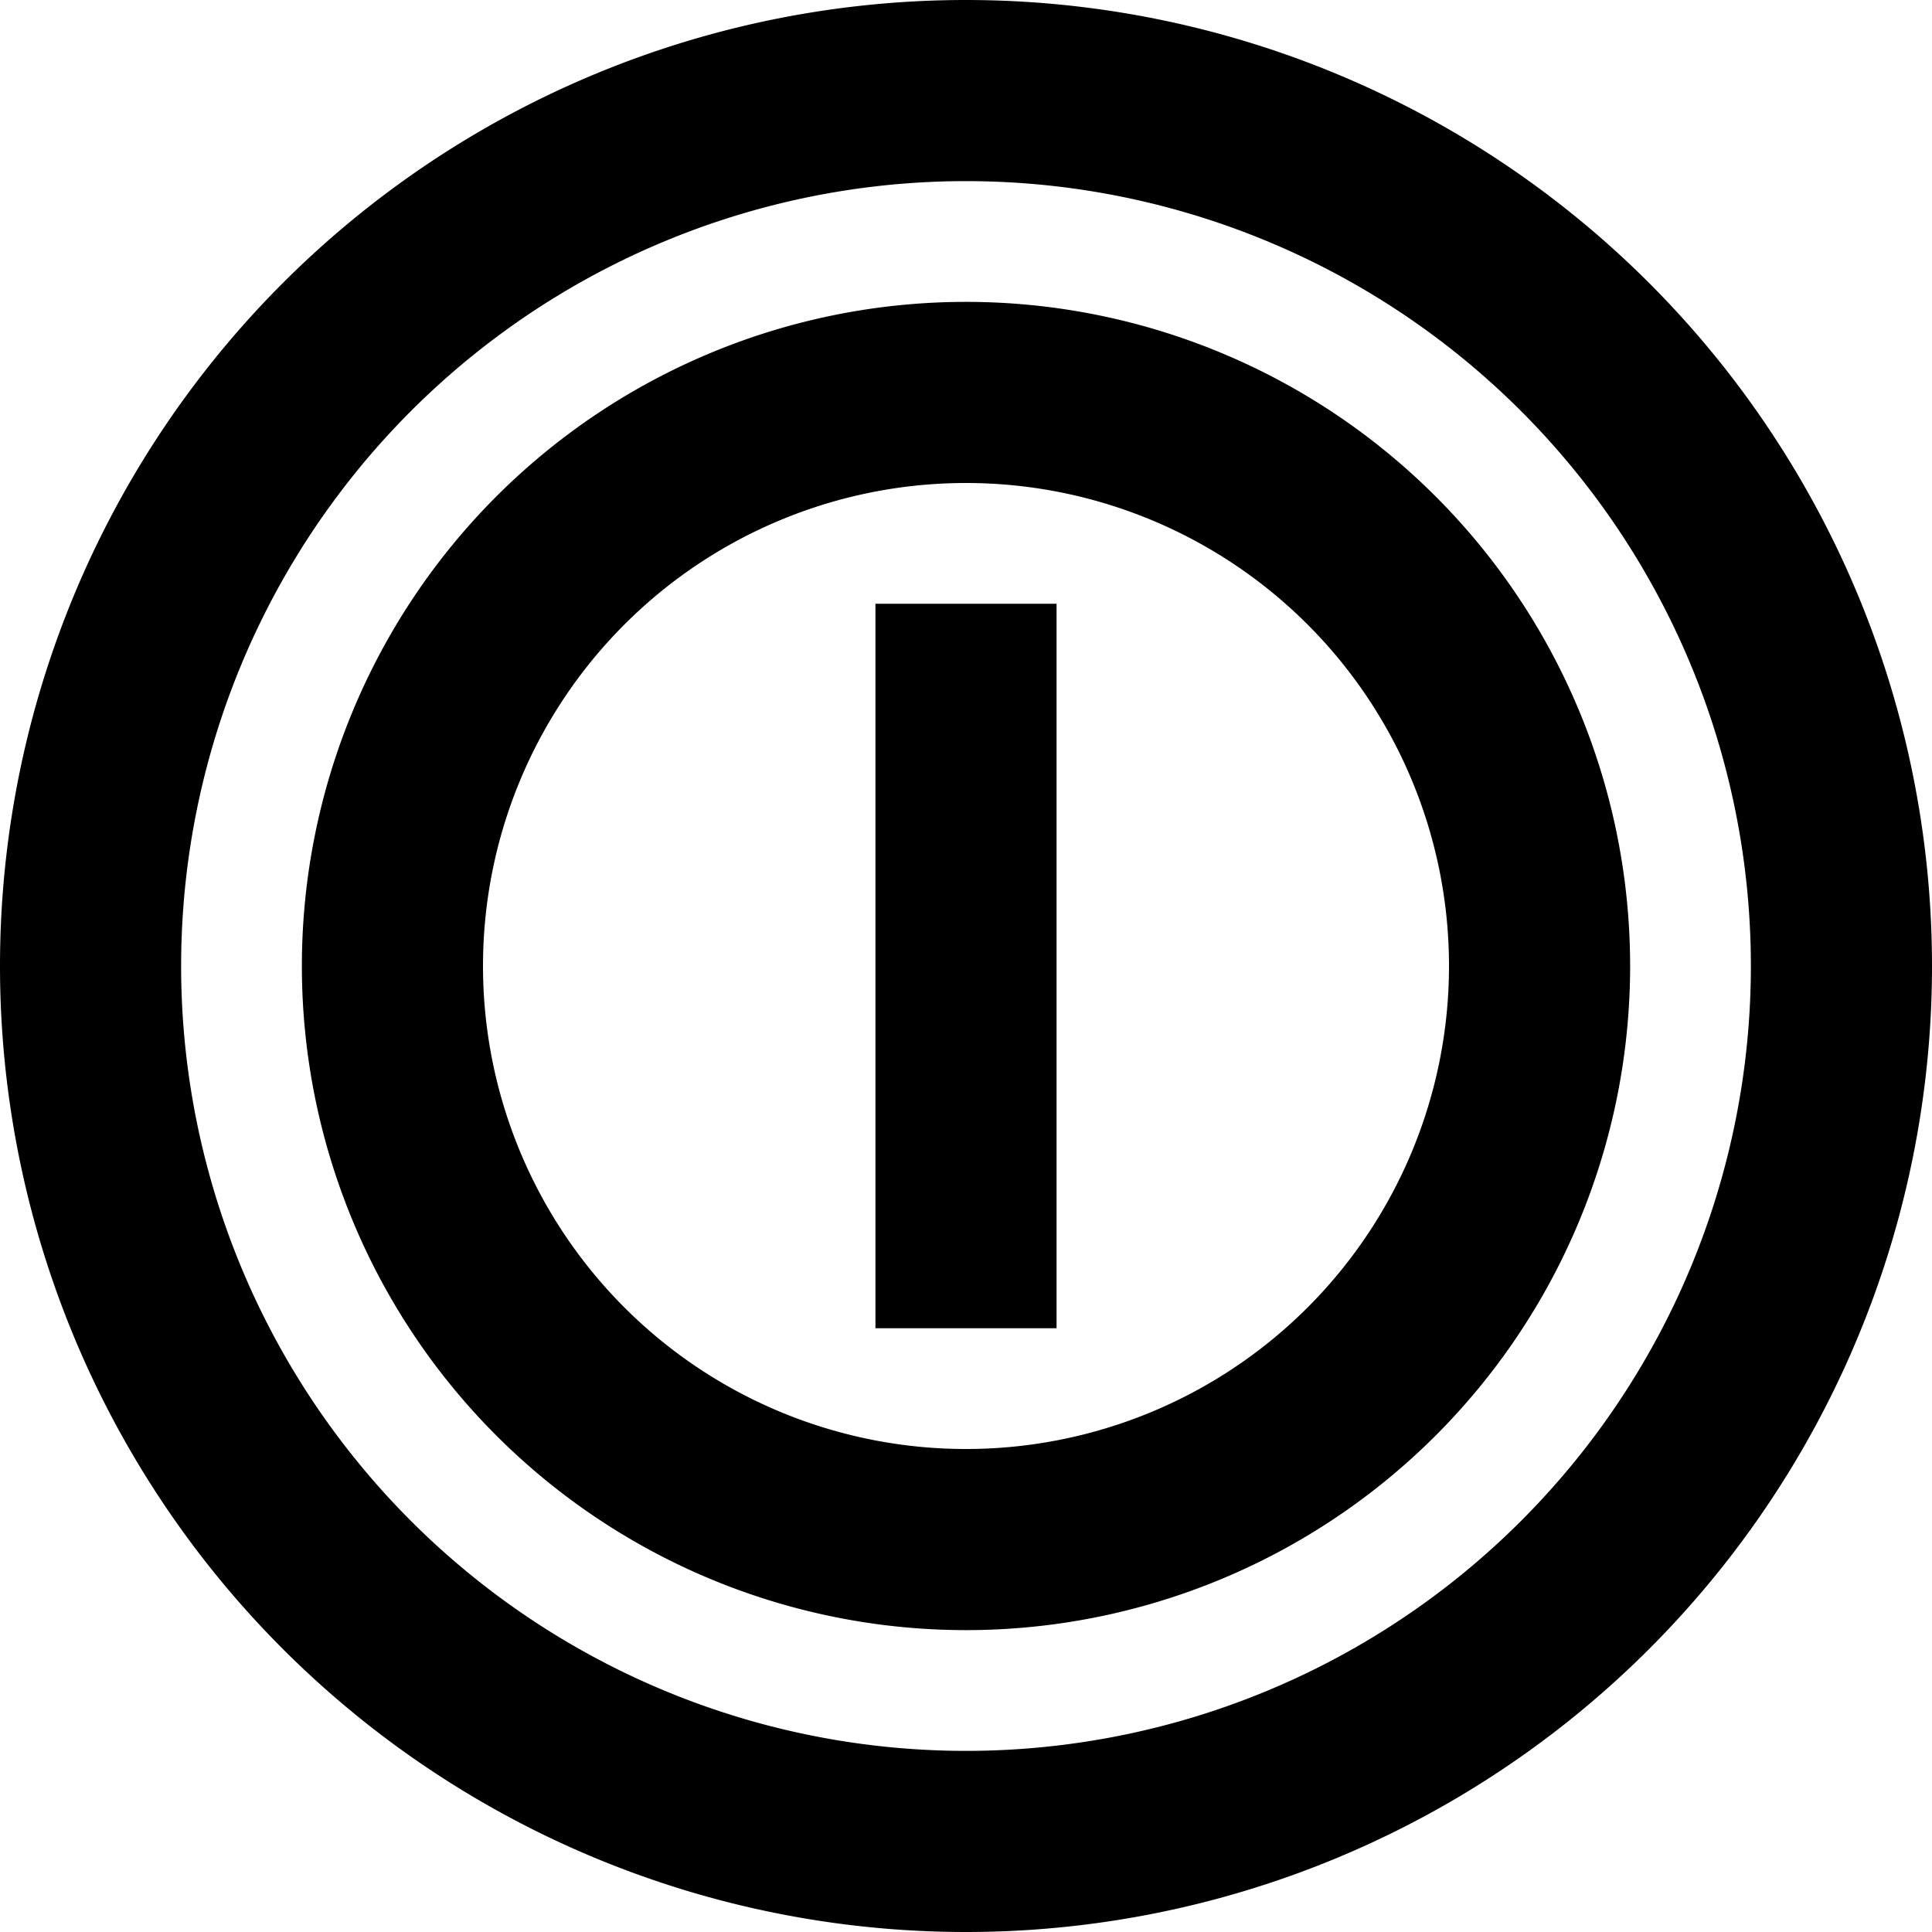 <svg xmlns="http://www.w3.org/2000/svg" viewBox="0 0 512 512" fill="currentColor" class="svgBox" id="coin-front-b-t"><path d="M256 48a208 208 0 1 1 0 416 208 208 0 1 1 0-416zm0 464A256 256 0 1 0 256 0a256 256 0 1 0 0 512zm0-384a128 128 0 1 1 0 256 128 128 0 1 1 0-256zm0 304a176 176 0 1 0 0-352 176 176 0 1 0 0 352zm24-248V160H232v24V328v24h48V328 184z"/></svg>